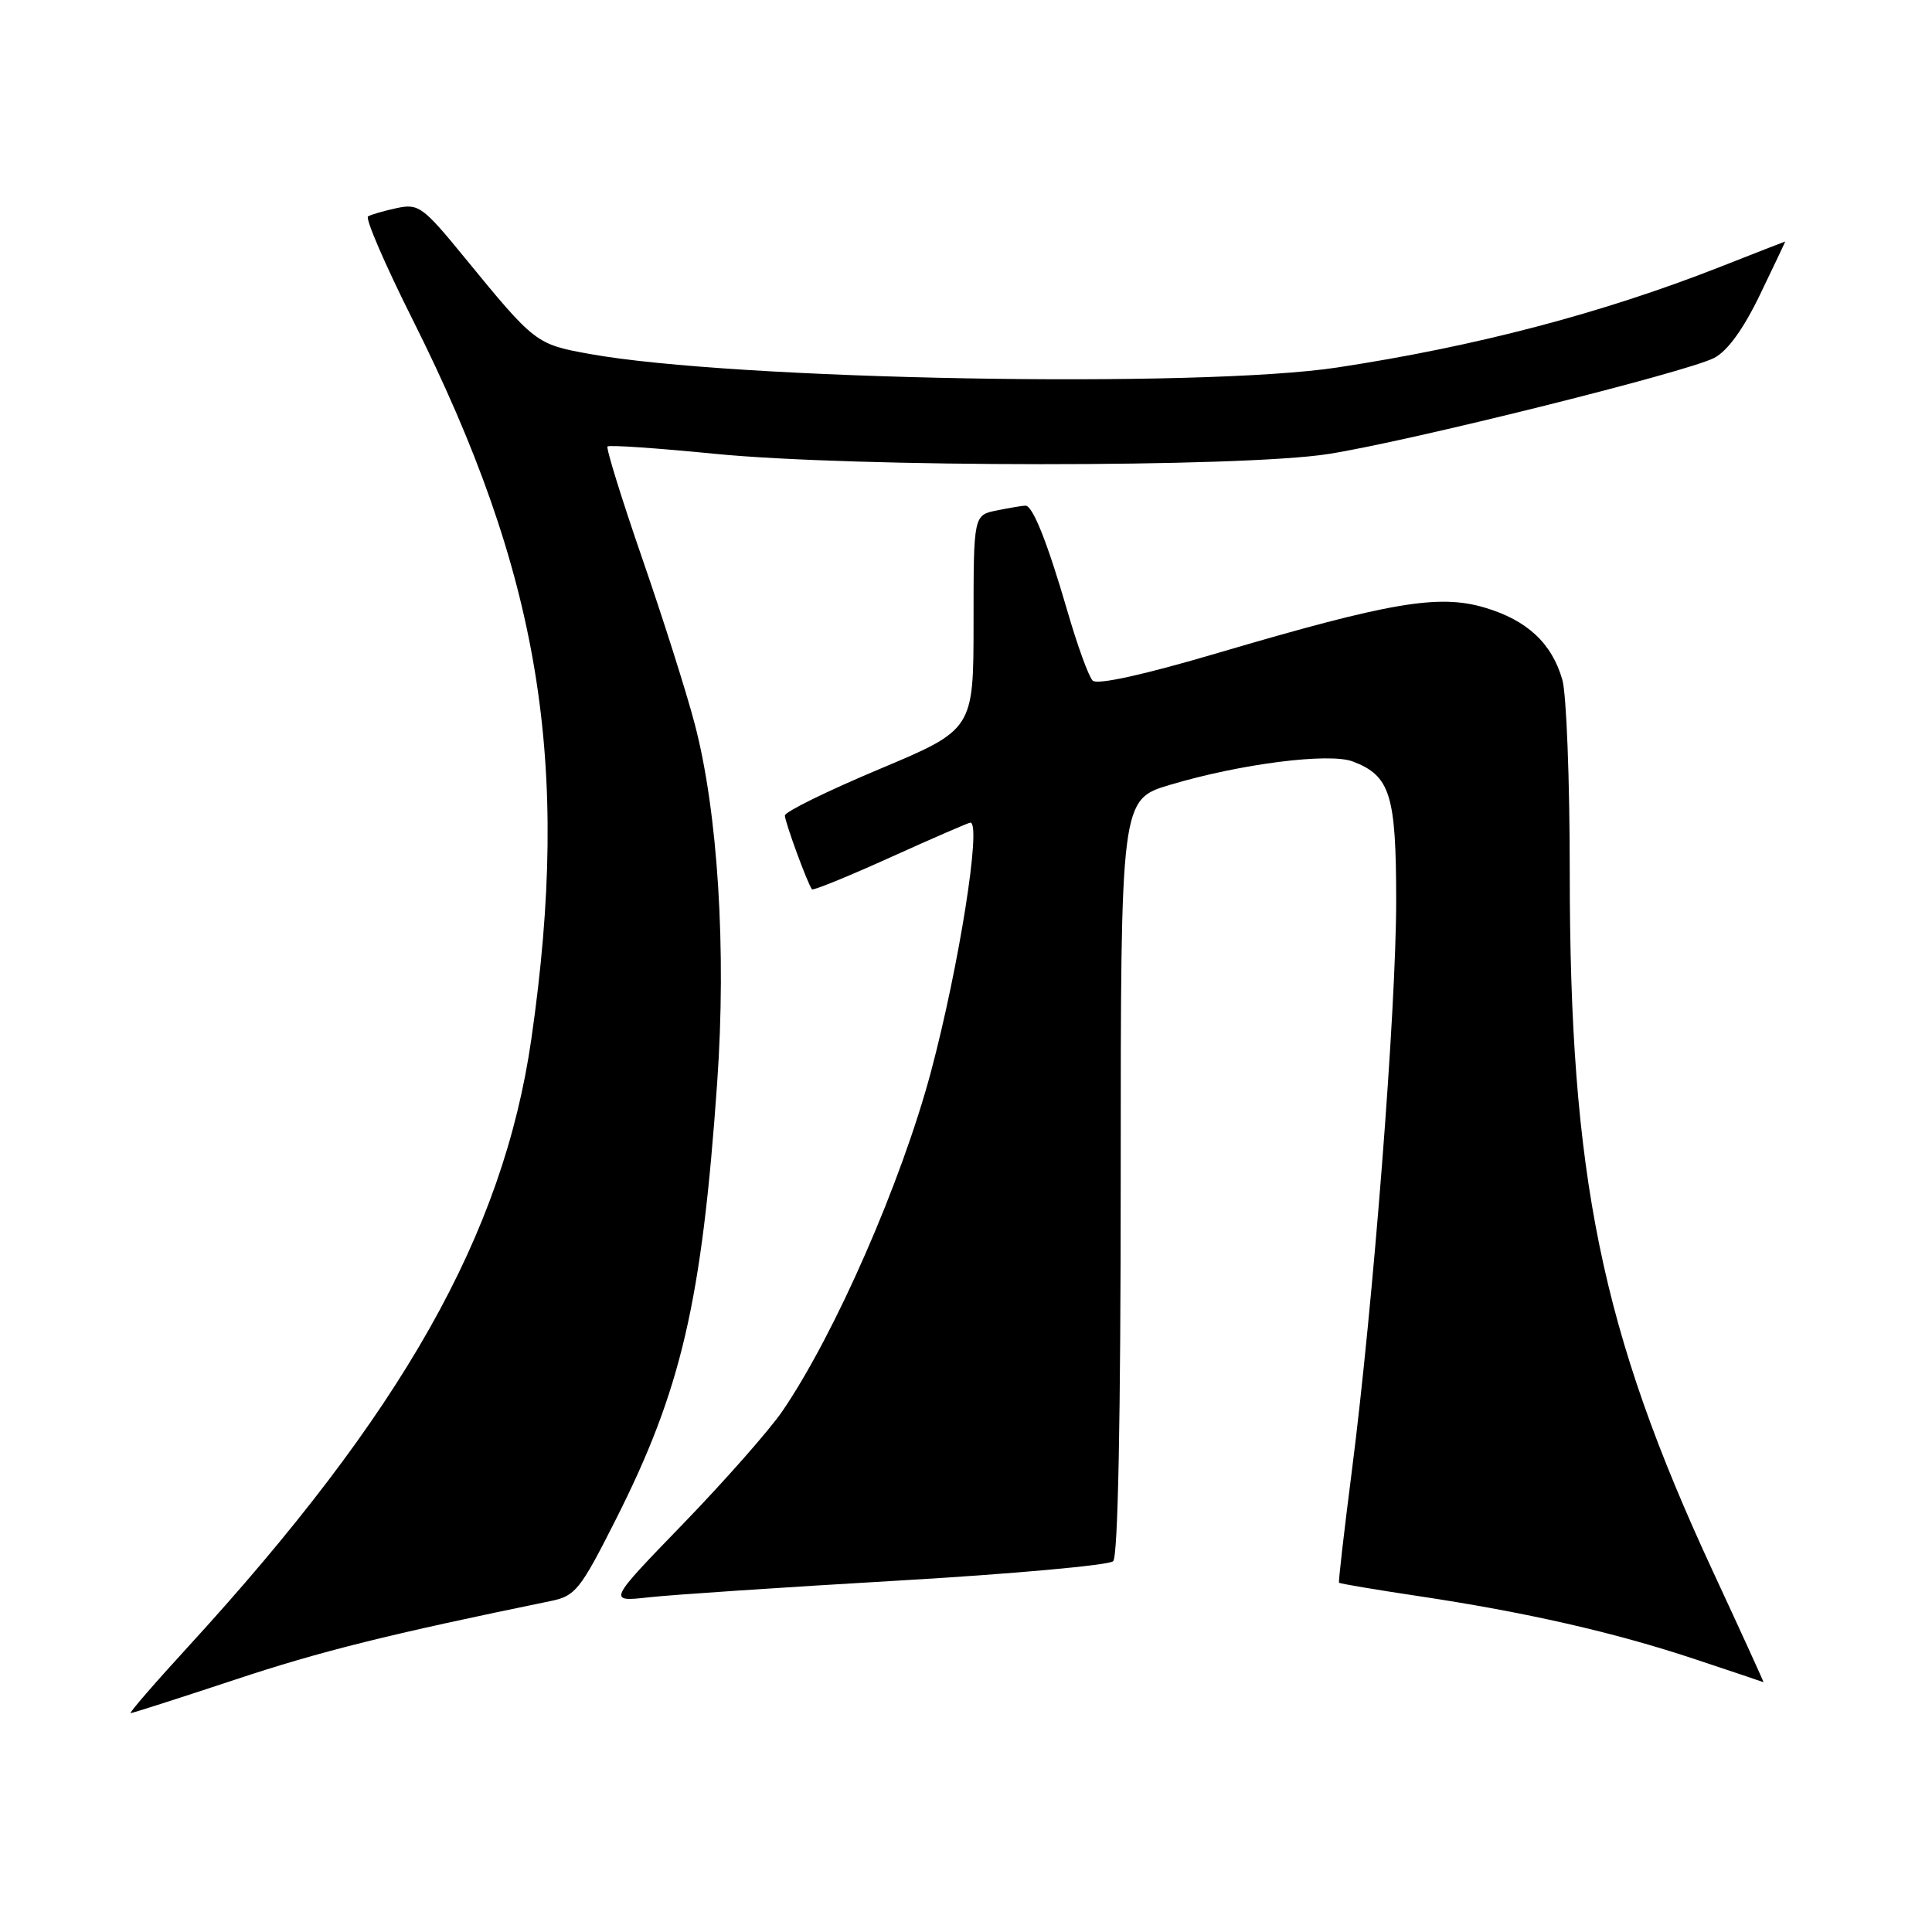 <?xml version="1.0" encoding="UTF-8" standalone="no"?>
<!DOCTYPE svg PUBLIC "-//W3C//DTD SVG 1.1//EN" "http://www.w3.org/Graphics/SVG/1.1/DTD/svg11.dtd" >
<svg xmlns="http://www.w3.org/2000/svg" xmlns:xlink="http://www.w3.org/1999/xlink" version="1.1" viewBox="0 0 256 256">
 <g >
 <path fill="currentColor"
d=" M 31.13 222.57 C 42.50 218.79 51.57 216.54 73.00 212.14 C 76.23 211.48 76.89 210.66 81.54 201.46 C 90.29 184.15 92.99 172.55 95.03 143.45 C 96.27 125.84 95.12 107.58 92.05 95.91 C 90.96 91.74 87.82 81.85 85.08 73.94 C 82.35 66.03 80.29 59.38 80.50 59.16 C 80.72 58.94 87.11 59.38 94.70 60.13 C 113.07 61.95 164.49 61.97 176.00 60.16 C 186.62 58.50 223.50 49.31 227.13 47.43 C 228.90 46.52 231.01 43.61 233.22 39.02 C 235.08 35.16 236.58 32.00 236.55 32.00 C 236.51 32.00 232.58 33.53 227.81 35.41 C 212.24 41.52 195.57 45.90 177.22 48.69 C 158.96 51.47 97.09 50.35 78.07 46.89 C 71.02 45.61 70.86 45.49 61.58 34.15 C 56.04 27.37 55.47 26.96 52.58 27.57 C 50.89 27.94 49.17 28.43 48.77 28.67 C 48.36 28.90 51.01 35.04 54.65 42.30 C 71.57 76.04 75.69 100.94 70.41 137.65 C 66.68 163.57 53.31 187.23 24.88 218.25 C 20.47 223.06 17.06 227.00 17.31 227.00 C 17.56 227.00 23.78 225.00 31.13 222.57 Z  M 226.96 208.20 C 212.18 176.34 208.00 155.91 208.00 115.52 C 208.00 103.40 207.56 91.96 207.02 90.08 C 205.63 85.23 202.36 82.18 196.73 80.51 C 190.63 78.70 184.18 79.80 161.41 86.51 C 151.52 89.43 145.38 90.78 144.78 90.18 C 144.26 89.66 142.75 85.51 141.43 80.95 C 138.78 71.85 136.85 67.00 135.88 67.00 C 135.53 67.00 133.84 67.28 132.12 67.63 C 129.00 68.25 129.00 68.25 129.00 82.46 C 129.00 96.67 129.00 96.67 116.50 101.92 C 109.62 104.81 104.00 107.57 104.00 108.06 C 104.00 108.90 107.00 117.08 107.59 117.84 C 107.73 118.03 112.42 116.12 118.01 113.59 C 123.59 111.07 128.35 109.00 128.58 109.00 C 130.09 109.00 127.07 128.08 123.36 142.00 C 119.44 156.67 110.64 176.78 103.66 187.00 C 101.97 189.47 96.07 196.17 90.55 201.88 C 80.50 212.26 80.50 212.26 86.00 211.65 C 89.03 211.31 103.88 210.32 119.00 209.44 C 134.12 208.56 146.95 207.40 147.50 206.87 C 148.14 206.25 148.50 187.93 148.50 155.92 C 148.50 105.94 148.50 105.94 155.05 103.99 C 164.36 101.21 176.12 99.71 179.25 100.90 C 184.22 102.79 185.00 105.30 185.00 119.38 C 185.00 133.80 181.96 172.88 179.11 195.04 C 178.09 202.99 177.33 209.60 177.43 209.72 C 177.53 209.84 182.26 210.64 187.94 211.49 C 202.21 213.63 213.89 216.29 224.50 219.82 C 229.45 221.46 233.57 222.85 233.67 222.90 C 233.76 222.96 230.74 216.34 226.96 208.20 Z "/>
</g>
</svg>